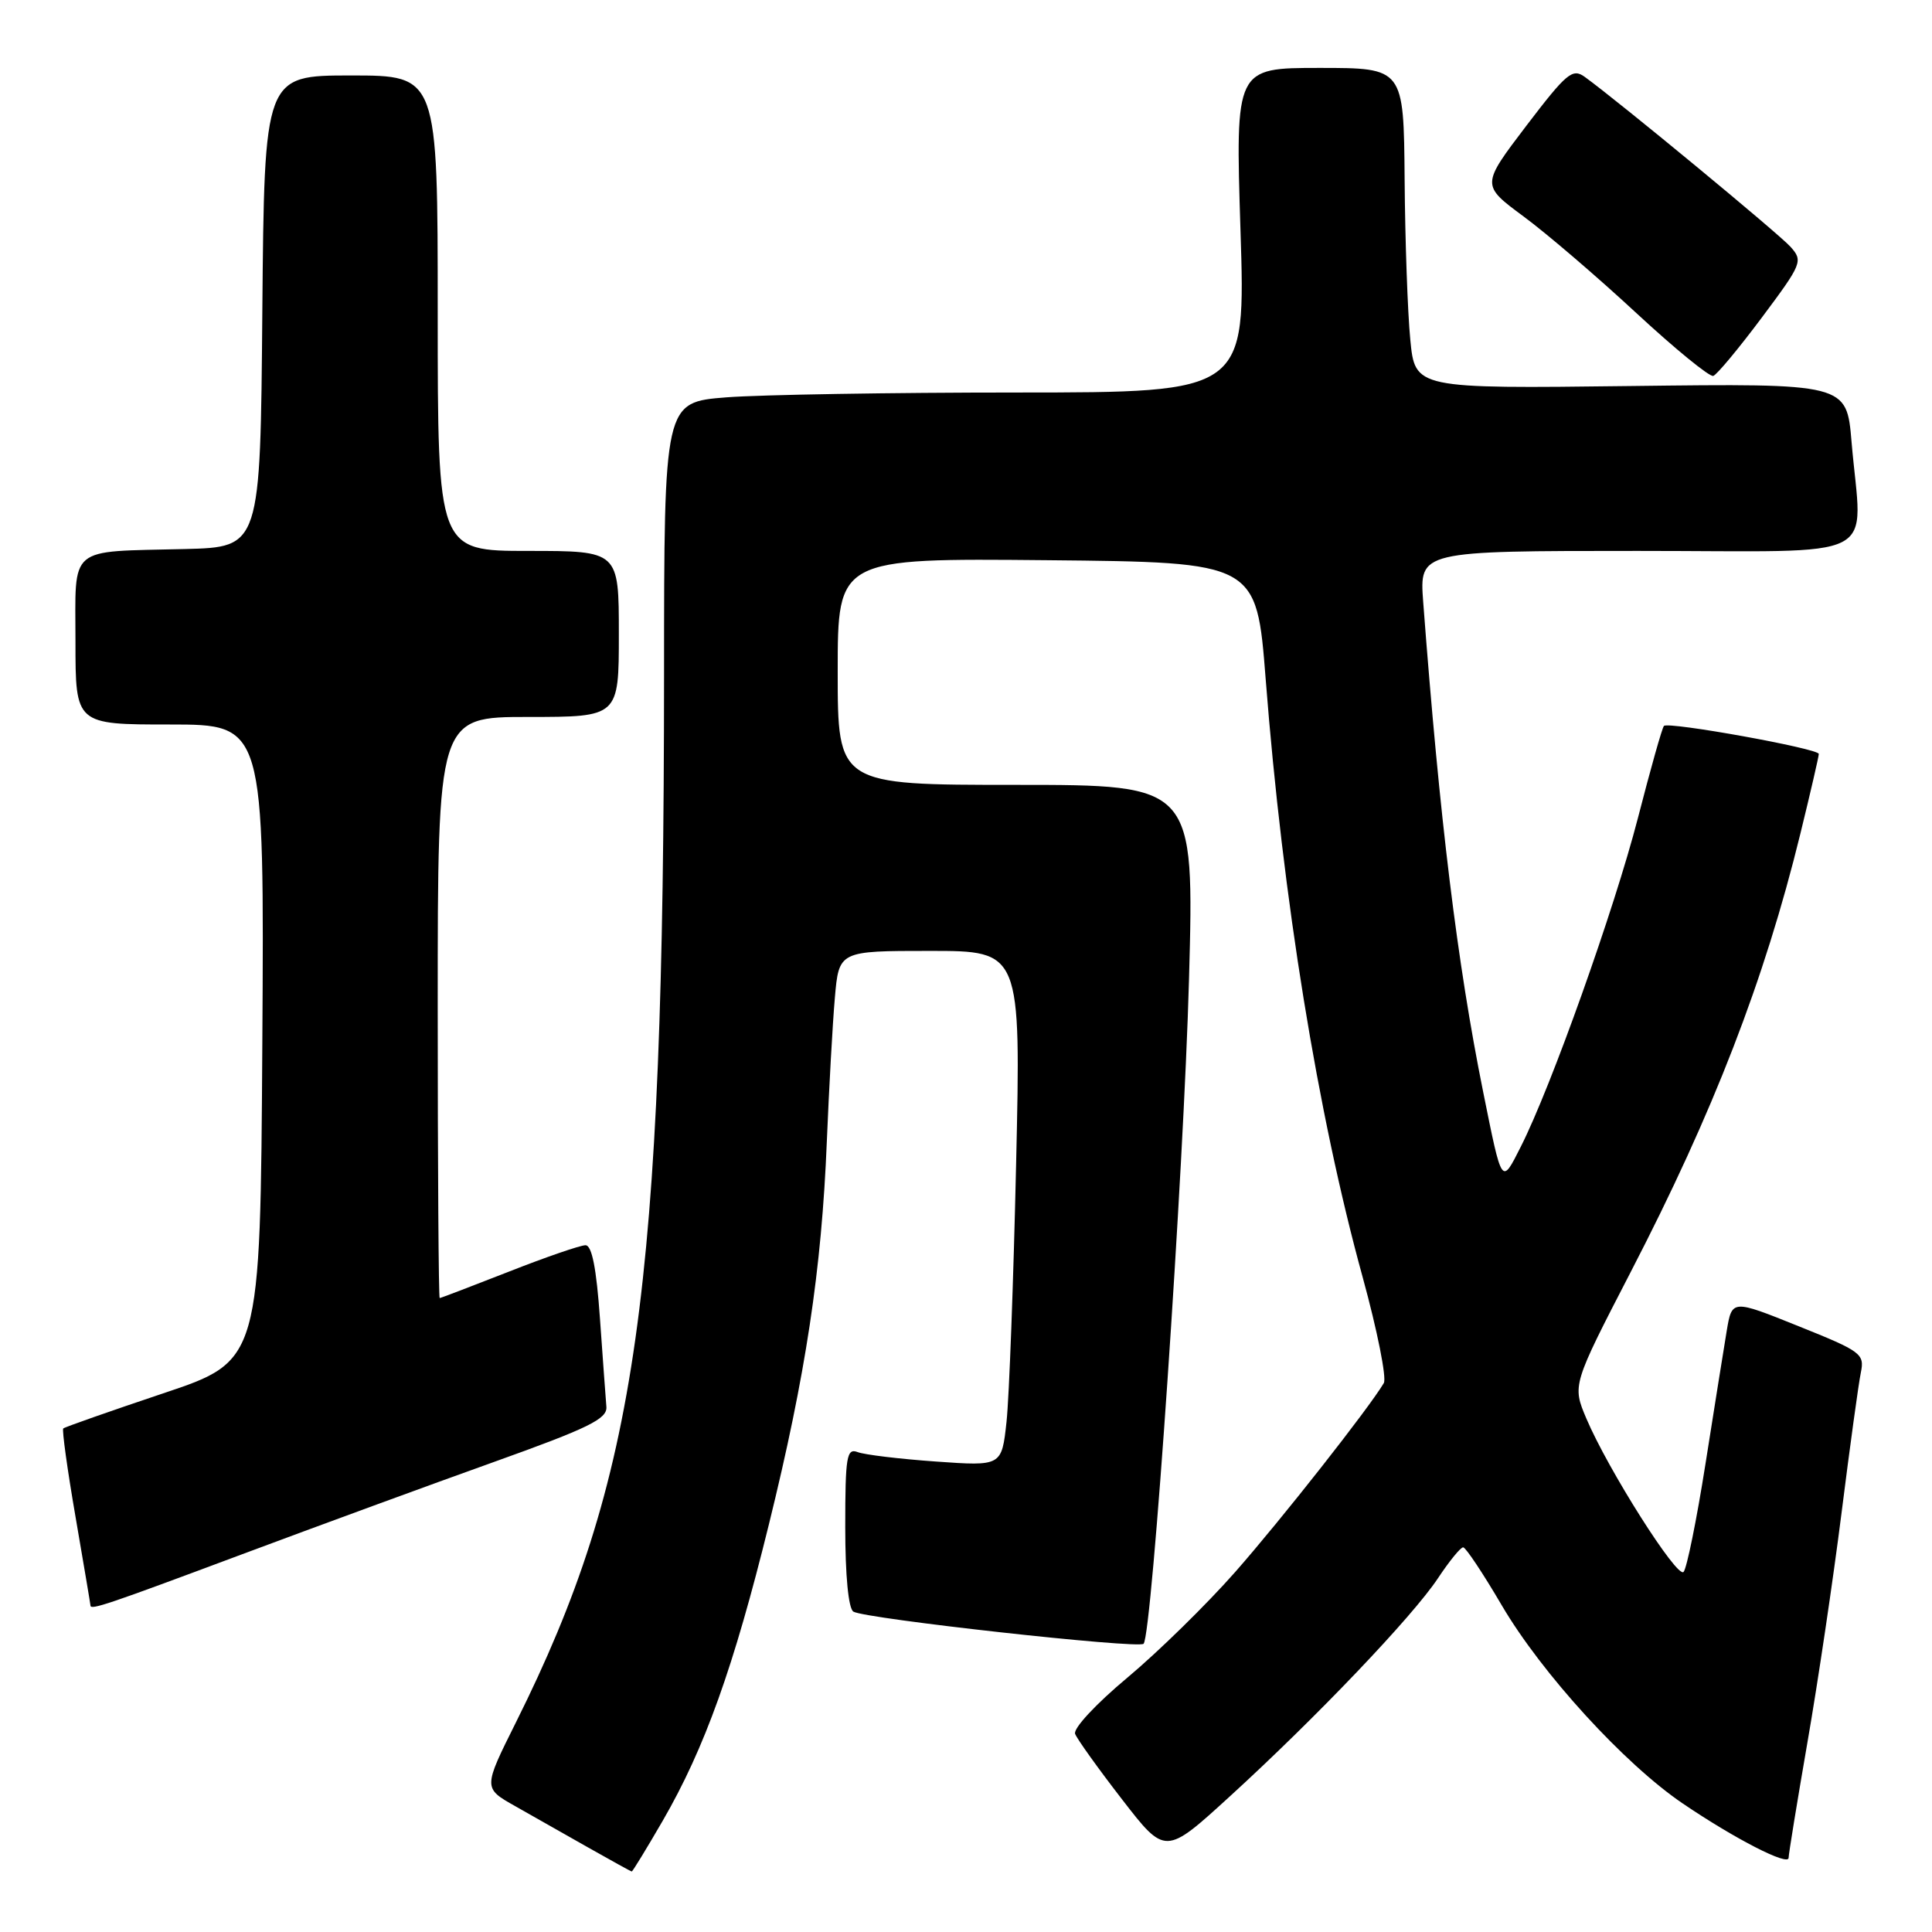 <?xml version="1.0" encoding="UTF-8" standalone="no"?>
<!DOCTYPE svg PUBLIC "-//W3C//DTD SVG 1.1//EN" "http://www.w3.org/Graphics/SVG/1.1/DTD/svg11.dtd" >
<svg xmlns="http://www.w3.org/2000/svg" xmlns:xlink="http://www.w3.org/1999/xlink" version="1.1" viewBox="0 0 256 256">
 <g >
 <path fill="currentColor"
d=" M 87.82 241.25 C 93.38 231.64 97.22 220.91 101.88 202.00 C 106.76 182.20 108.87 168.28 109.56 151.22 C 109.85 144.22 110.32 135.69 110.62 132.25 C 111.16 126.00 111.16 126.00 123.22 126.00 C 135.28 126.00 135.28 126.00 134.64 154.25 C 134.29 169.79 133.72 185.15 133.37 188.39 C 132.73 194.28 132.73 194.28 124.00 193.66 C 119.20 193.32 114.53 192.76 113.64 192.41 C 112.19 191.86 112.00 192.98 112.00 202.33 C 112.00 208.79 112.42 213.14 113.08 213.55 C 114.60 214.49 150.83 218.50 151.53 217.81 C 152.65 216.68 156.86 155.11 157.55 129.75 C 158.25 104.00 158.25 104.00 134.62 104.00 C 111.00 104.00 111.00 104.00 111.00 88.98 C 111.00 73.97 111.00 73.97 138.75 74.23 C 166.50 74.50 166.50 74.50 167.71 90.00 C 169.97 119.07 174.60 147.60 180.57 169.27 C 182.50 176.30 183.76 182.60 183.36 183.27 C 181.39 186.60 169.76 201.38 163.66 208.31 C 159.88 212.60 153.46 218.89 149.38 222.30 C 145.21 225.78 142.18 229.04 142.46 229.75 C 142.73 230.45 145.53 234.36 148.68 238.43 C 154.41 245.84 154.41 245.84 162.95 238.04 C 174.41 227.58 187.19 214.18 190.54 209.12 C 192.04 206.86 193.54 205.01 193.88 205.03 C 194.22 205.04 196.53 208.51 199.00 212.73 C 204.30 221.75 215.25 233.74 223.00 238.99 C 229.92 243.68 237.00 247.31 237.00 246.17 C 237.00 245.69 238.12 238.82 239.49 230.90 C 240.87 222.98 242.90 209.30 244.01 200.50 C 245.12 191.70 246.27 183.32 246.57 181.88 C 247.08 179.39 246.65 179.07 238.30 175.72 C 229.50 172.18 229.50 172.18 228.80 176.34 C 228.42 178.63 227.15 186.57 225.98 194.00 C 224.81 201.43 223.50 207.86 223.08 208.29 C 222.23 209.18 213.09 194.77 210.20 187.96 C 208.33 183.54 208.33 183.54 216.09 168.52 C 227.04 147.36 233.80 129.88 238.55 110.50 C 239.90 105.00 241.00 100.23 241.00 99.90 C 241.00 99.19 221.08 95.59 220.48 96.19 C 220.25 96.41 218.70 101.91 217.03 108.40 C 213.90 120.51 205.53 144.02 201.51 151.95 C 198.94 157.03 199.05 157.19 196.52 144.65 C 193.08 127.58 190.76 108.57 188.58 79.75 C 188.08 73.00 188.08 73.00 217.04 73.00 C 250.03 73.00 246.71 74.69 245.34 58.55 C 244.69 50.80 244.69 50.80 216.09 51.15 C 187.50 51.50 187.50 51.50 186.87 45.00 C 186.52 41.42 186.18 31.86 186.12 23.75 C 186.00 9.00 186.00 9.00 174.84 9.00 C 163.69 9.00 163.69 9.00 164.37 30.50 C 165.06 52.00 165.06 52.00 134.78 52.01 C 118.13 52.01 100.79 52.30 96.25 52.65 C 88.00 53.30 88.00 53.30 87.99 89.40 C 87.96 171.12 84.44 196.01 68.37 228.21 C 64.02 236.93 64.02 236.93 68.26 239.32 C 70.59 240.64 74.97 243.12 78.00 244.84 C 81.03 246.55 83.59 247.97 83.71 247.98 C 83.82 247.99 85.67 244.96 87.82 241.25 Z  M 31.86 206.03 C 42.11 202.20 57.25 196.65 65.50 193.70 C 78.01 189.22 80.47 188.01 80.35 186.42 C 80.26 185.36 79.88 180.11 79.50 174.75 C 79.03 168.05 78.43 165.00 77.58 165.00 C 76.90 165.00 72.33 166.57 67.43 168.50 C 62.53 170.42 58.40 172.00 58.26 172.00 C 58.12 172.00 58.00 154.68 58.00 133.50 C 58.00 95.00 58.00 95.00 70.00 95.00 C 82.00 95.00 82.00 95.00 82.00 84.00 C 82.00 73.00 82.00 73.00 70.00 73.00 C 58.00 73.00 58.00 73.00 58.00 41.50 C 58.00 10.00 58.00 10.00 46.51 10.00 C 35.03 10.00 35.03 10.00 34.76 41.25 C 34.50 72.50 34.50 72.50 24.50 72.75 C 8.83 73.14 10.00 72.14 10.00 85.02 C 10.00 96.00 10.00 96.00 22.51 96.00 C 35.02 96.00 35.02 96.00 34.76 138.16 C 34.50 180.32 34.50 180.32 21.61 184.63 C 14.52 187.01 8.57 189.10 8.38 189.28 C 8.20 189.47 8.93 194.77 10.02 201.06 C 11.10 207.35 11.99 212.61 11.99 212.75 C 12.01 213.37 14.31 212.59 31.86 206.03 Z  M 233.45 42.08 C 238.80 34.92 238.93 34.58 237.25 32.70 C 235.68 30.95 214.47 13.43 209.99 10.19 C 208.36 9.01 207.59 9.66 202.22 16.70 C 196.27 24.53 196.27 24.53 201.88 28.68 C 204.97 30.96 211.69 36.72 216.82 41.48 C 221.95 46.23 226.54 49.98 227.02 49.81 C 227.51 49.64 230.40 46.16 233.45 42.08 Z "/>
</g>
</svg>